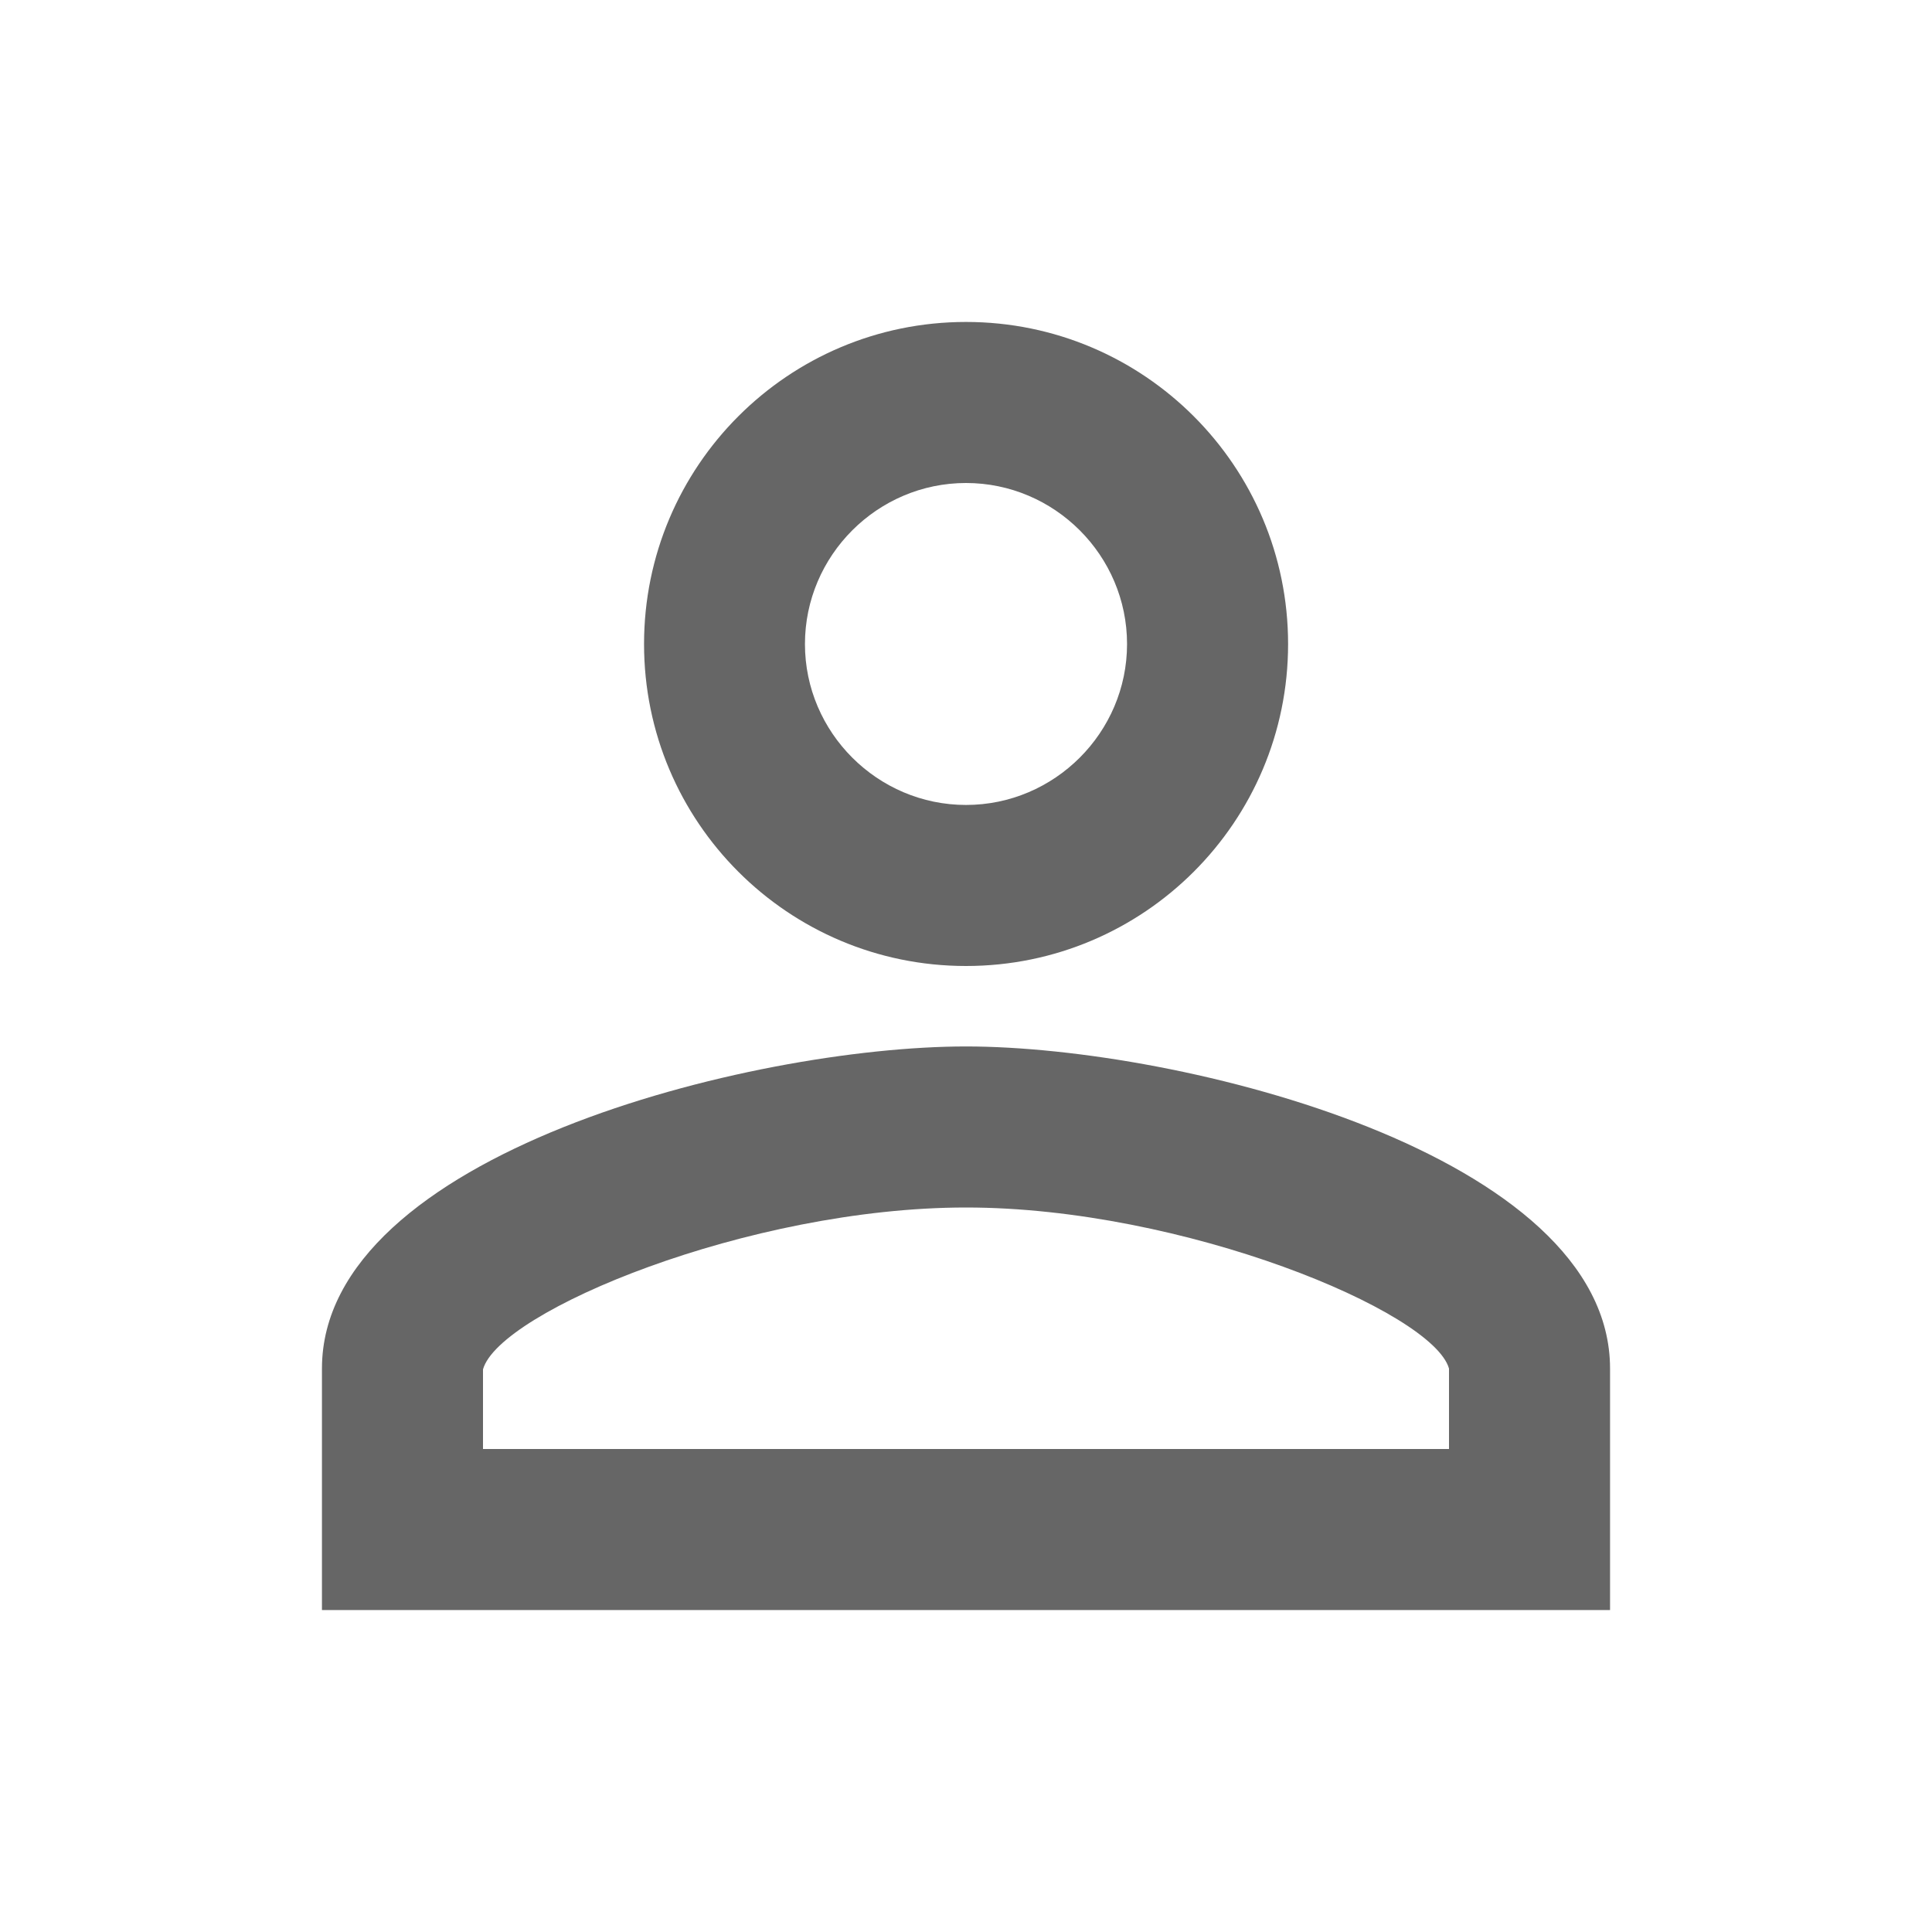 <svg width="14" height="14" viewBox="0 0 14 14" fill="none" xmlns="http://www.w3.org/2000/svg">
<g clip-path="url(#clip0_694_25886)">
<path d="M7 3.5C7.642 3.5 8.167 4.025 8.167 4.667C8.167 5.308 7.642 5.833 7 5.833C6.359 5.833 5.833 5.308 5.833 4.667C5.833 4.025 6.359 3.5 7 3.5ZM7 8.75C8.575 8.75 10.383 9.503 10.5 9.917V10.5H3.5V9.923C3.617 9.503 5.425 8.75 7 8.75ZM7 2.333C5.711 2.333 4.667 3.378 4.667 4.667C4.667 5.956 5.711 7 7 7C8.289 7 9.334 5.956 9.334 4.667C9.334 3.378 8.289 2.333 7 2.333ZM7 7.583C5.443 7.583 2.333 8.365 2.333 9.917V11.667H11.667V9.917C11.667 8.365 8.558 7.583 7 7.583Z" fill="#666666"/>
</g>
<defs>
<clipPath id="clip0_694_25886">
<rect width="14" height="14" fill="white"/>
</clipPath>
</defs>
</svg>

